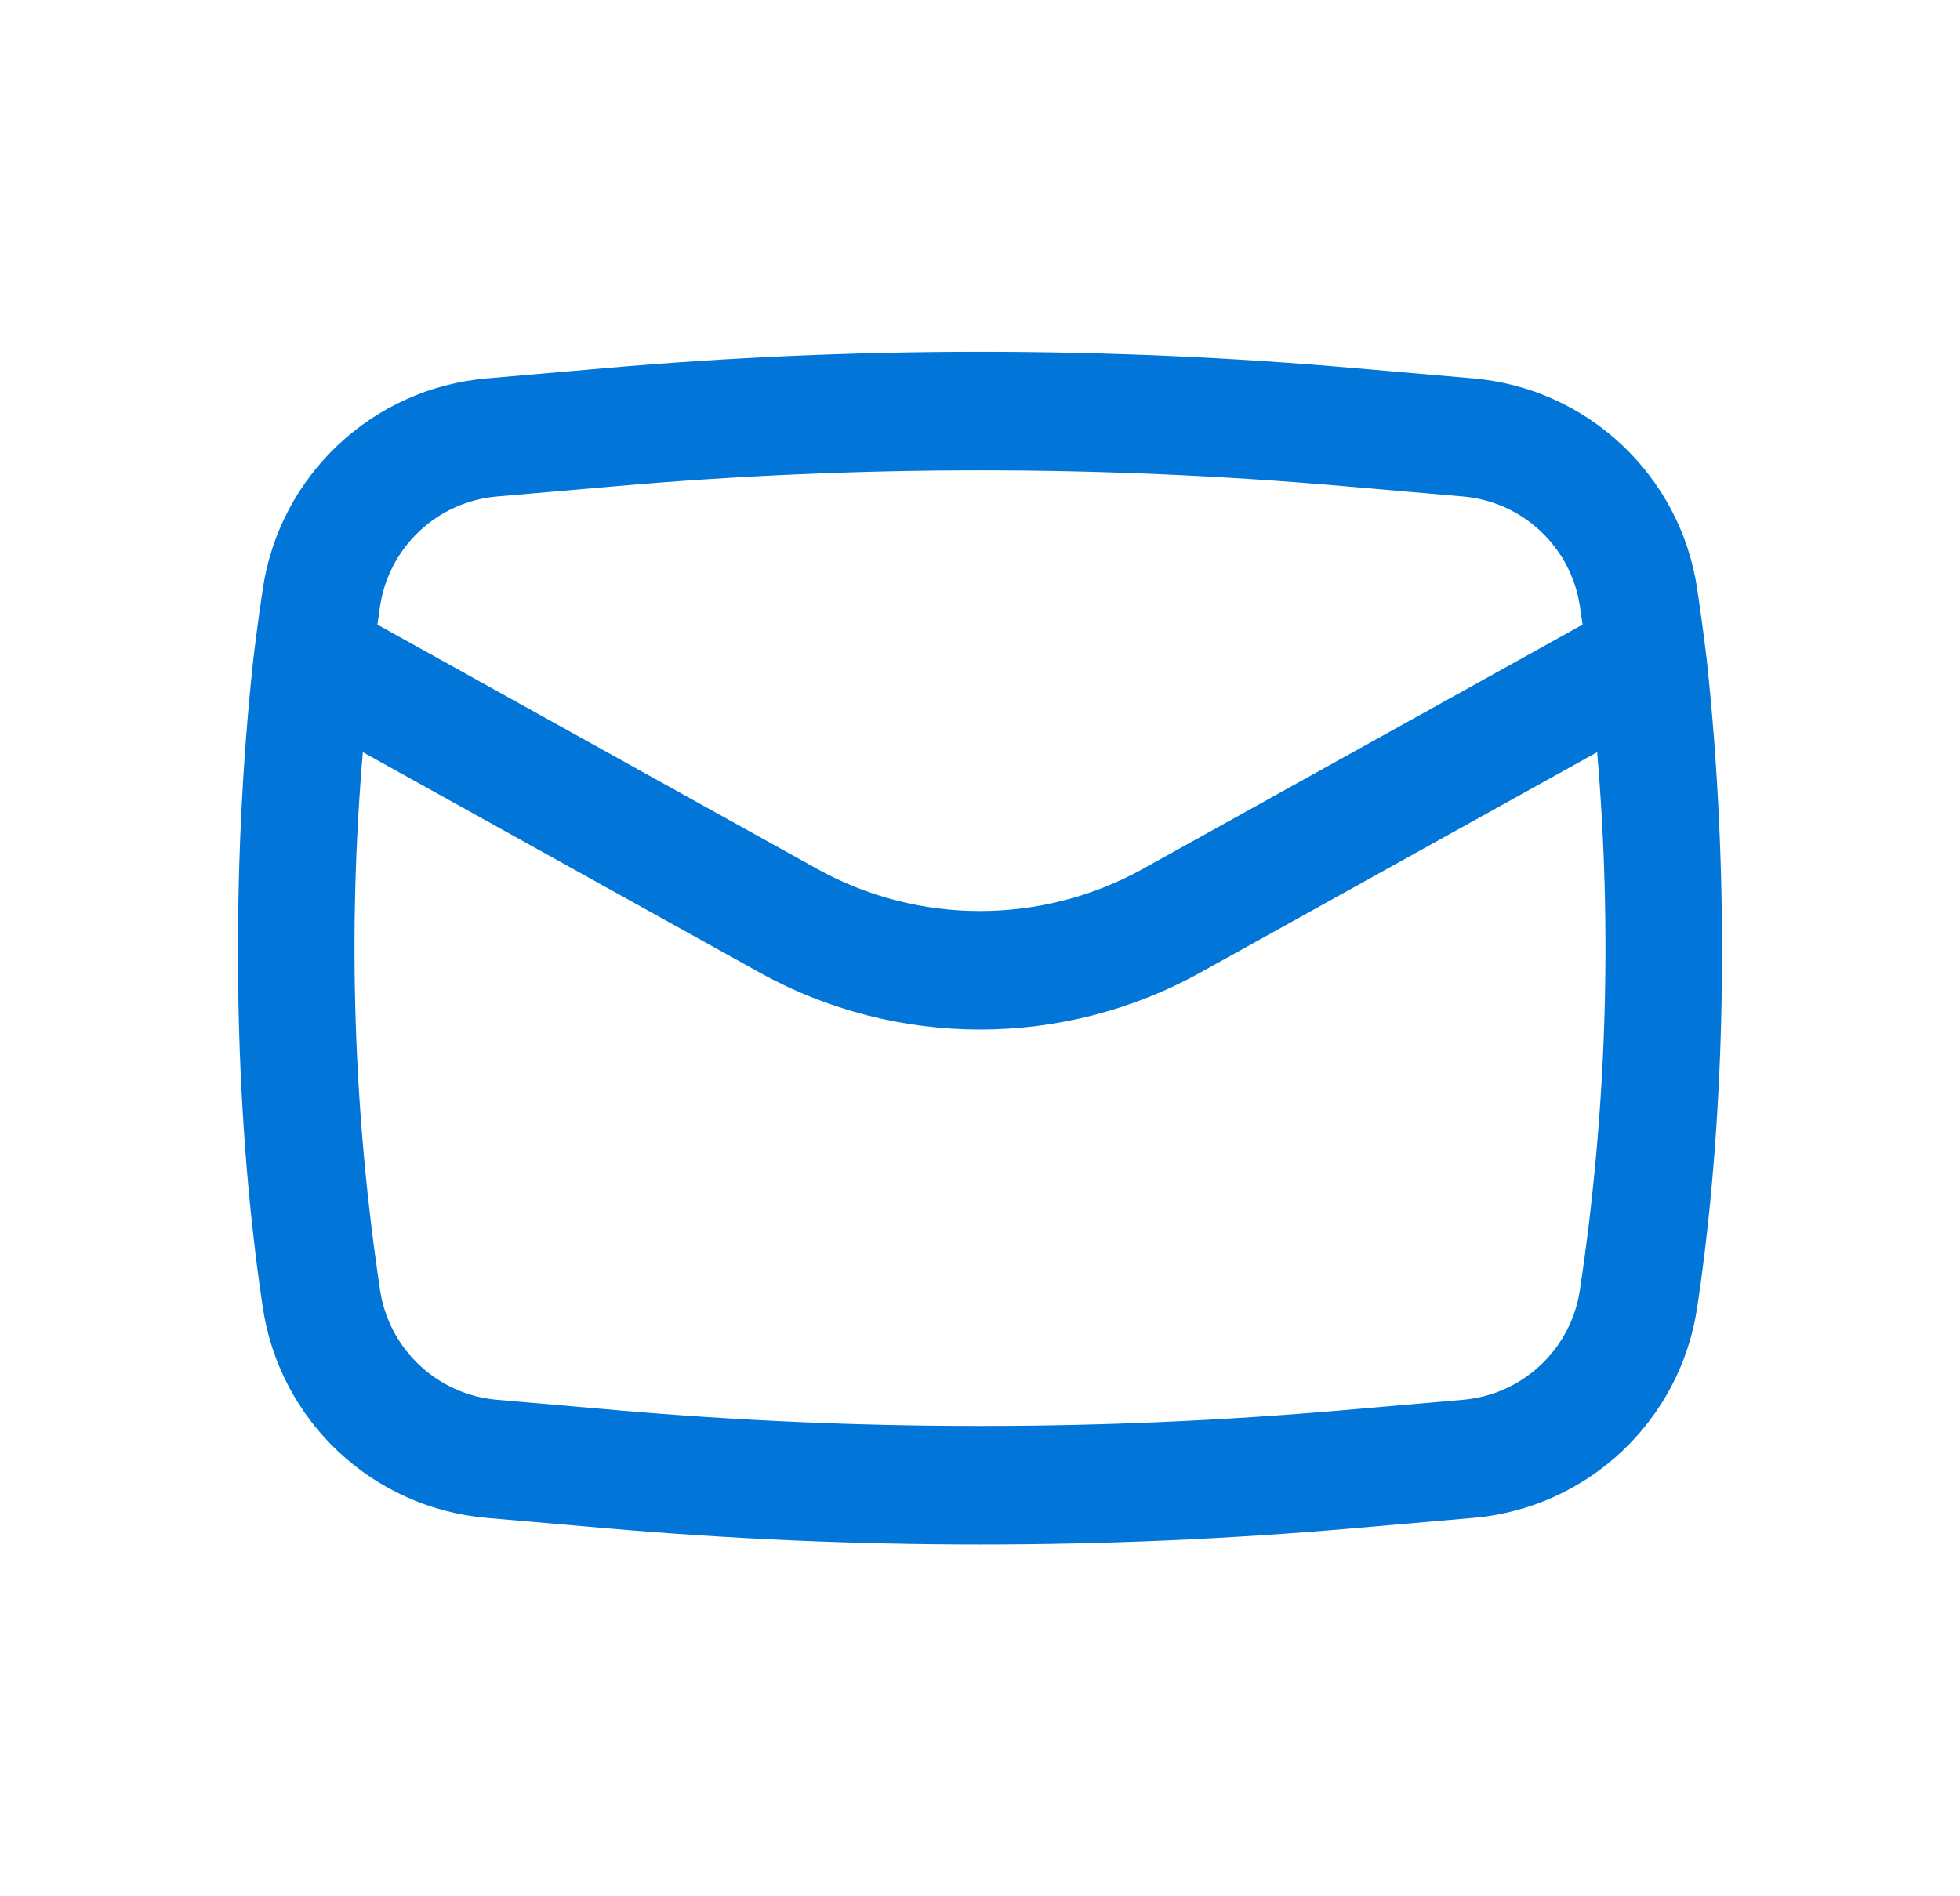 <svg width="31" height="30" viewBox="0 0 31 30" fill="none" xmlns="http://www.w3.org/2000/svg">
<path fill-rule="evenodd" clip-rule="evenodd" d="M4.005 10.442C3.654 13.695 3.67 17.448 4.157 20.688C4.427 22.481 5.89 23.856 7.697 24.013L9.584 24.177C13.521 24.519 17.479 24.519 21.416 24.177L23.303 24.013C25.11 23.856 26.573 22.481 26.843 20.688C27.33 17.448 27.346 13.695 26.995 10.442C26.95 10.065 26.899 9.688 26.843 9.312C26.573 7.519 25.11 6.144 23.303 5.987L21.416 5.823C17.479 5.481 13.521 5.481 9.584 5.823L7.697 5.987C5.89 6.144 4.427 7.519 4.157 9.312C4.101 9.688 4.05 10.065 4.005 10.442ZM9.747 7.691C13.575 7.358 17.425 7.358 21.253 7.691L23.141 7.855C24.084 7.937 24.848 8.655 24.988 9.591C25.003 9.688 25.017 9.785 25.031 9.882L18.08 13.744C16.475 14.636 14.524 14.636 12.92 13.744L5.969 9.882C5.983 9.785 5.997 9.688 6.011 9.591C6.152 8.655 6.916 7.937 7.859 7.855L9.747 7.691ZM25.261 11.9C25.503 14.735 25.412 17.591 24.988 20.409C24.848 21.345 24.084 22.063 23.141 22.145L21.253 22.309C17.425 22.642 13.575 22.642 9.747 22.309L7.859 22.145C6.916 22.063 6.152 21.345 6.011 20.409C5.588 17.591 5.497 14.735 5.739 11.9L12.009 15.383C14.18 16.589 16.82 16.589 18.991 15.383L25.261 11.9Z" fill="#0275D8"/>
</svg>
